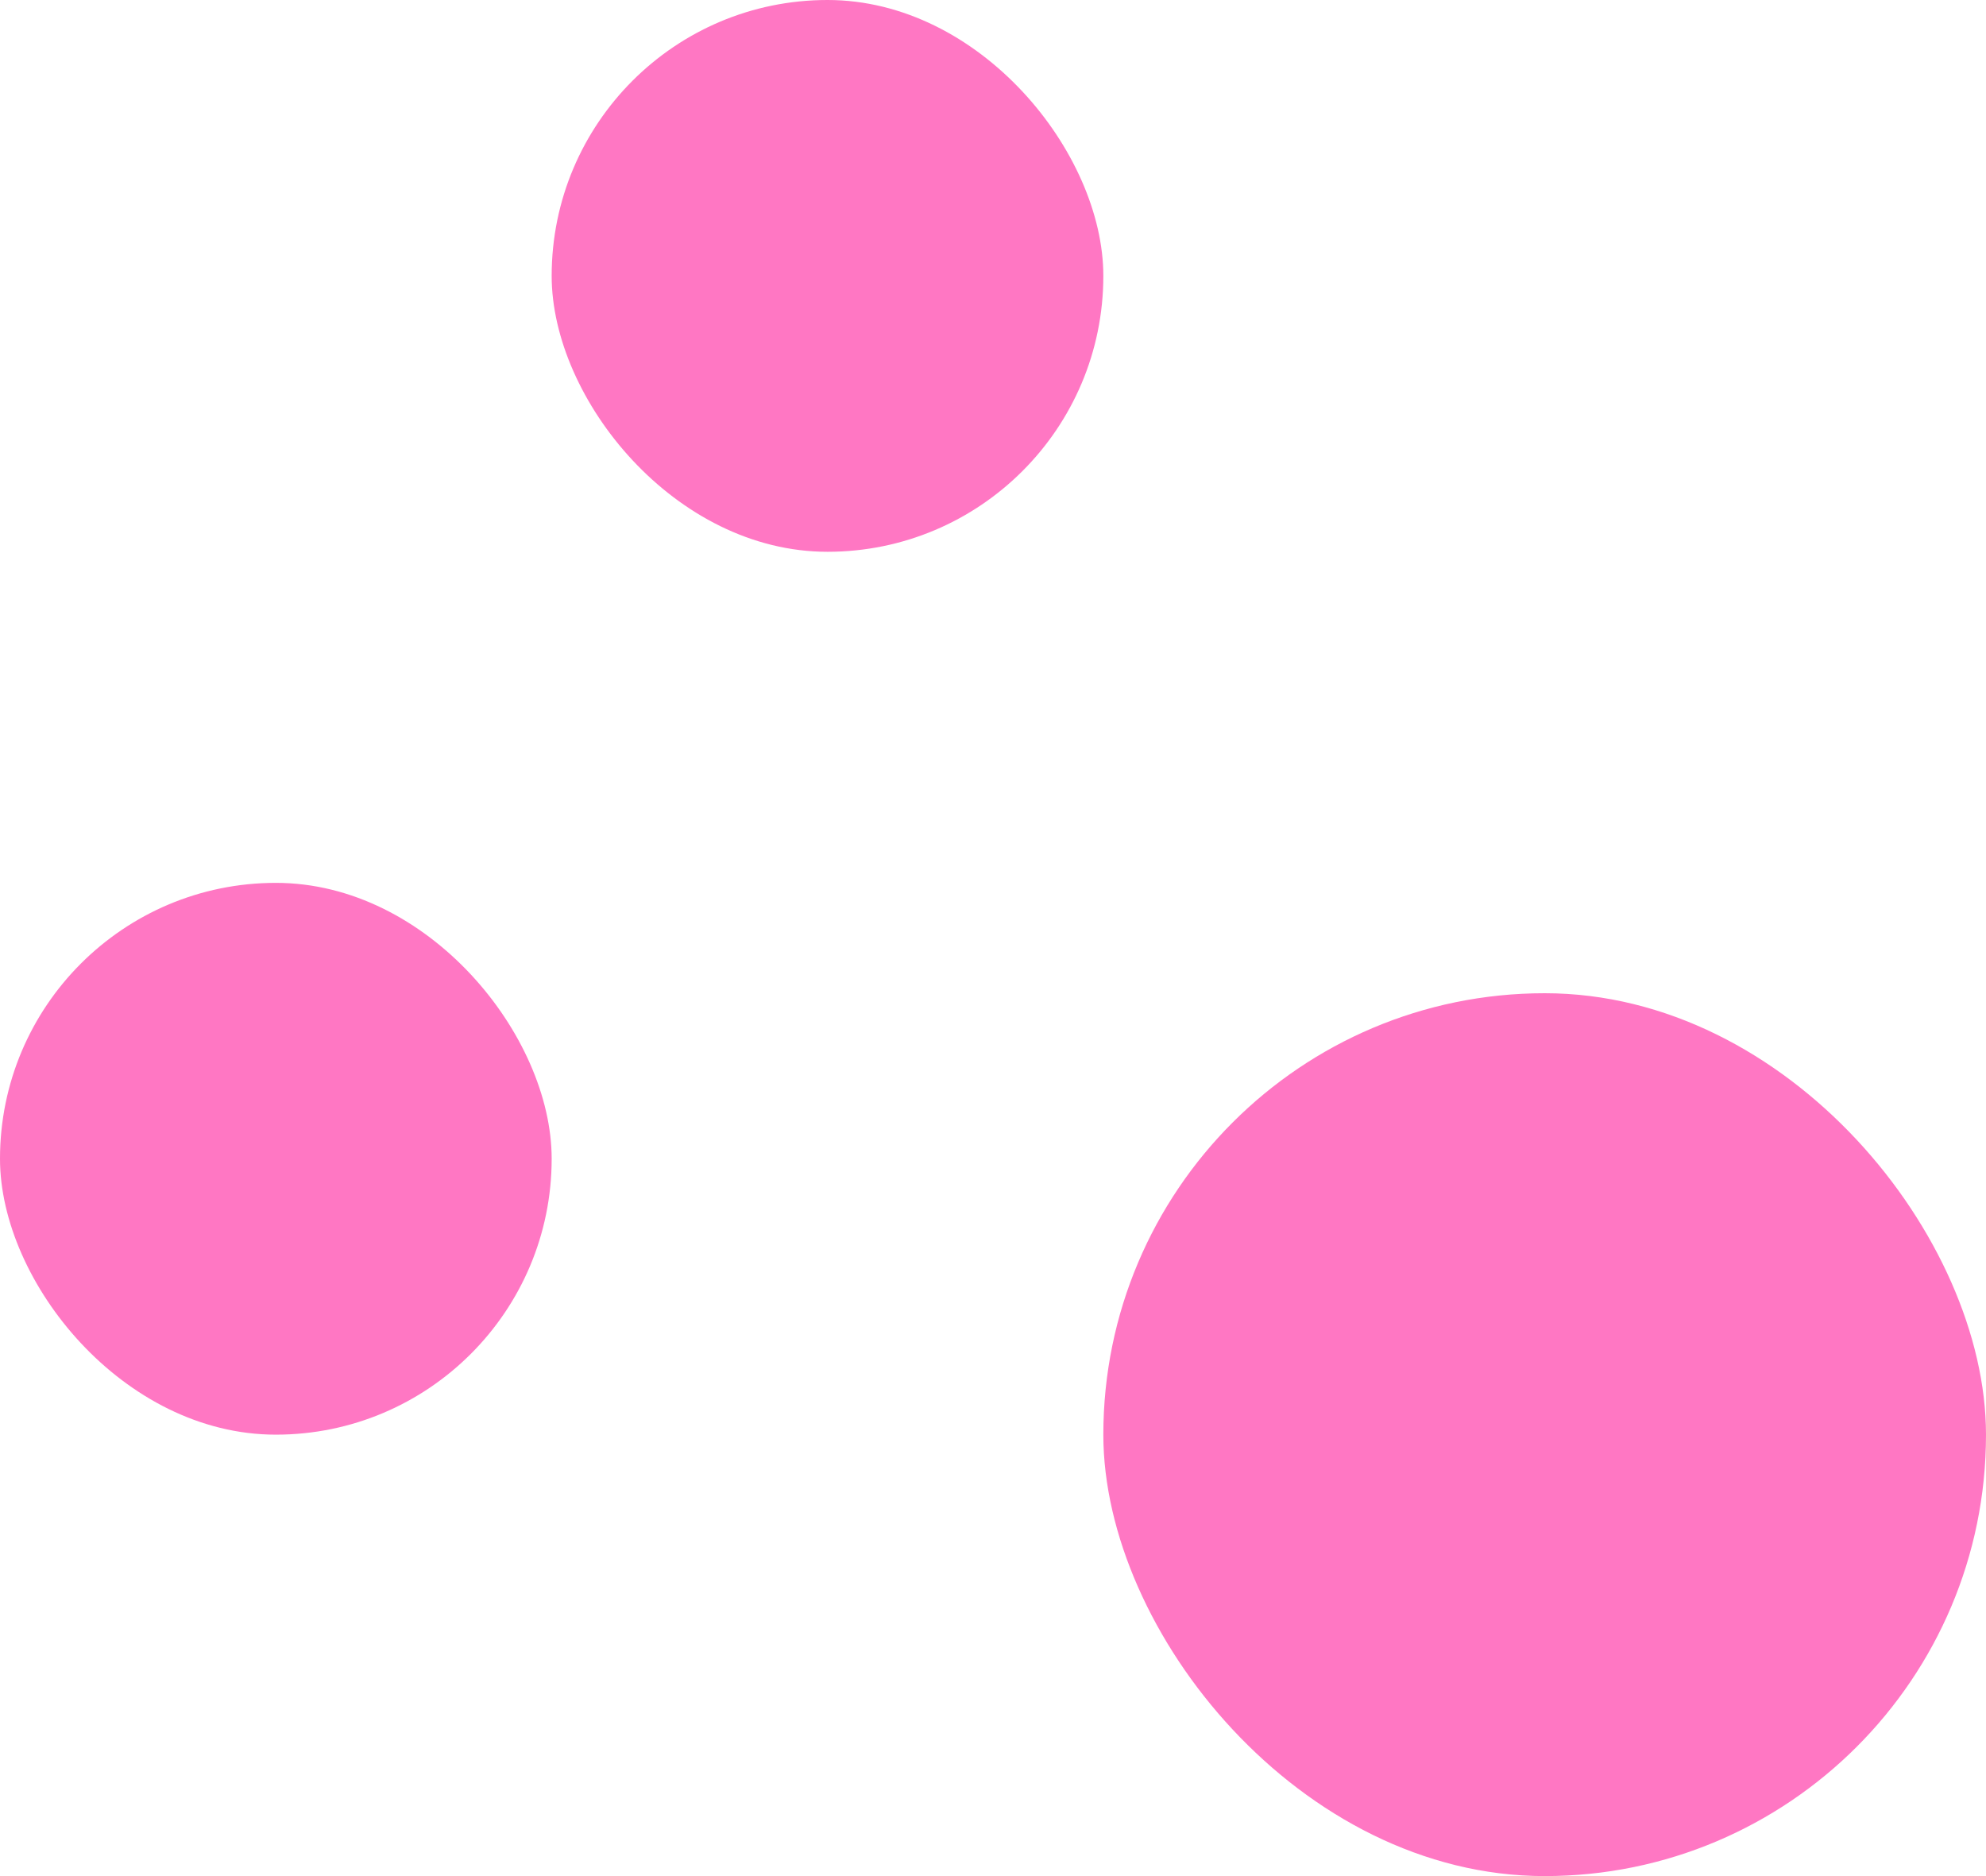 <svg width="90" height="85" viewBox="0 0 90 85" fill="none" xmlns="http://www.w3.org/2000/svg">
<rect x="50" y="45" width="40" height="40" rx="20" fill="#FF77C3"/>
<rect y="40" width="25" height="25" rx="12.5" fill="#FF77C3"/>
<rect x="25" width="25" height="25" rx="12.5" fill="#FF77C3"/>
</svg>
